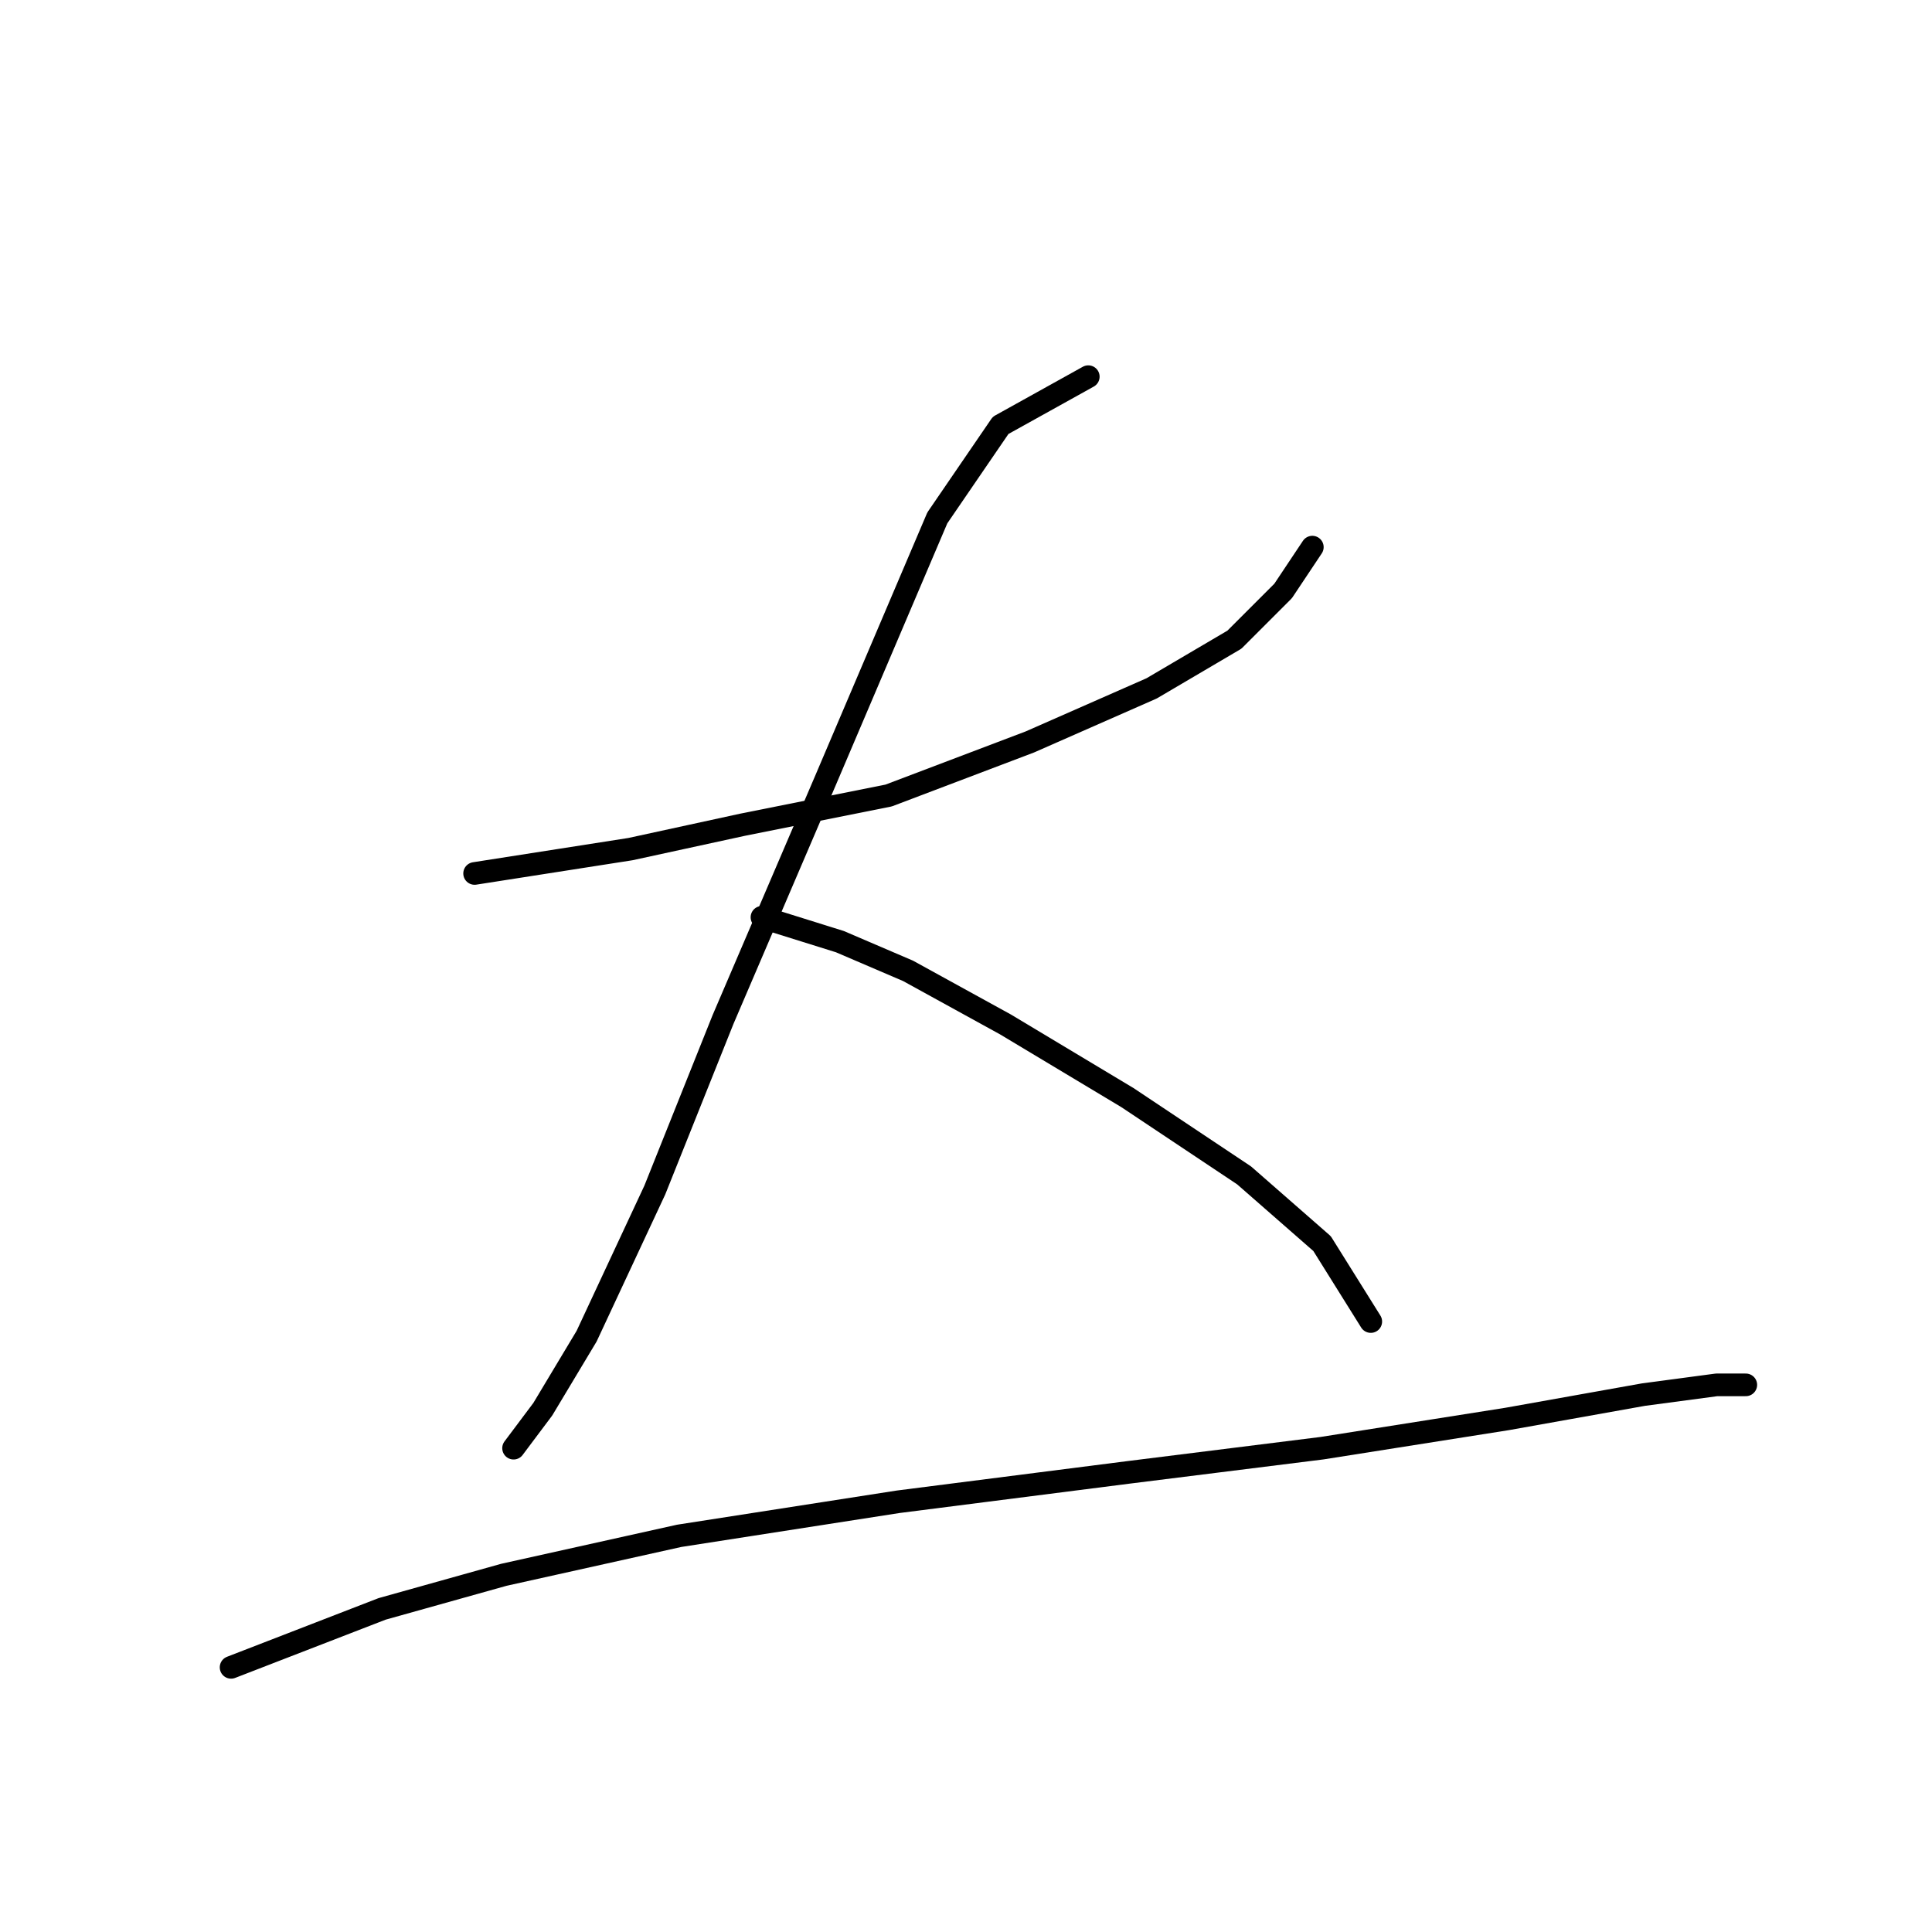 <?xml version="1.0" standalone="no"?>
    <svg width="256" height="256" xmlns="http://www.w3.org/2000/svg" version="1.1">
    <polyline stroke="black" stroke-width="3" stroke-linecap="round" fill="transparent" stroke-linejoin="round" points="62.888 115.738 83.54 112.511 98.383 109.284 117.744 105.412 136.46 98.313 152.594 91.214 163.565 84.76 170.019 78.306 173.891 72.498 173.891 72.498 " />
        <polyline stroke="black" stroke-width="3" stroke-linecap="round" fill="transparent" stroke-linejoin="round" points="144.204 49.91 132.587 56.364 124.198 68.626 109.354 103.476 95.802 135.099 86.766 157.686 77.731 177.047 71.923 186.728 68.051 191.891 68.051 191.891 " />
        <polyline stroke="black" stroke-width="3" stroke-linecap="round" fill="transparent" stroke-linejoin="round" points="100.964 121.546 111.29 124.773 120.325 128.645 133.233 135.744 149.367 145.424 164.856 155.75 175.182 164.785 181.635 175.111 181.635 175.111 " />
        <polyline stroke="black" stroke-width="3" stroke-linecap="round" fill="transparent" stroke-linejoin="round" points="30.62 220.932 50.626 213.188 66.76 208.67 89.993 203.507 119.035 198.99 149.367 195.118 175.182 191.891 199.705 188.019 217.776 184.792 227.456 183.501 231.328 183.501 231.328 183.501 " />
        </svg>
